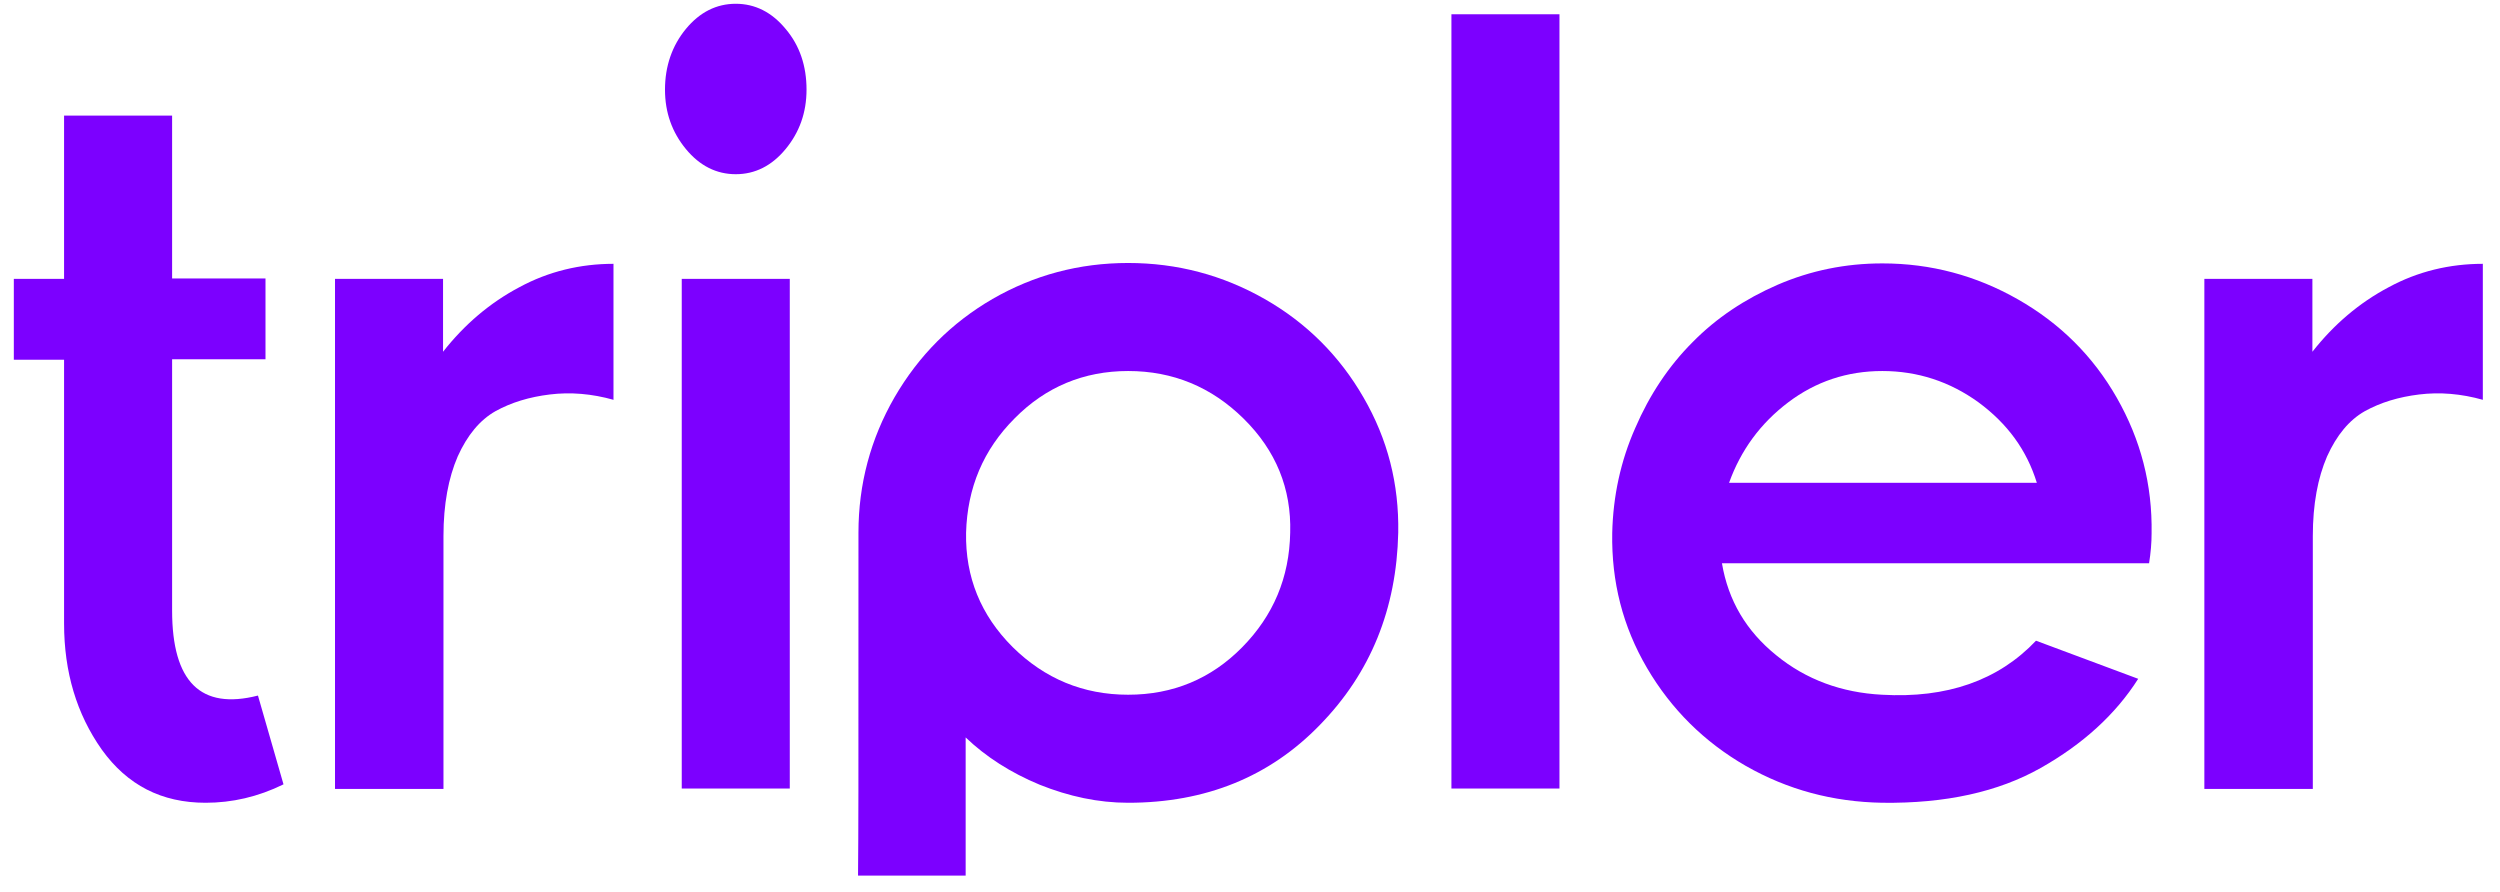 <?xml version="1.0" encoding="utf-8"?>
<!-- Generator: Adobe Illustrator 22.0.0, SVG Export Plug-In . SVG Version: 6.00 Build 0)  -->
<svg version="1.1" id="Camada_1" xmlns="http://www.w3.org/2000/svg" xmlns:xlink="http://www.w3.org/1999/xlink" x="0px" y="0px"
	 viewBox="0 0 597 213" style="enable-background:new 0 0 597 213;" xml:space="preserve">
<style type="text/css">
	.st0{fill:#7C00FF;}
</style>
<g>
	<path class="st0" d="M49.1,191.7c-10.5,0-18.7-4.2-24.8-12.7c-6-8.5-9-18.5-9-30.1V85.9h-12V66.6h12V27.6h25.8v38.9h22.3v19.3H41.1
		v60c0,17,6.8,23.8,20.5,20.3l6.1,21.2C61.6,190.3,55.4,191.7,49.1,191.7z"/>
	<path class="st0" d="M146.6,95.5c-5.3-1.5-10.4-1.9-15.3-1.3c-4.9,0.6-9.2,1.9-13,4c-3.7,2.1-6.7,5.7-9,10.8
		c-2.2,5.1-3.4,11.4-3.4,19v60.4H80V66.6h25.8V84c5.1-6.5,11.2-11.7,18.2-15.4c7-3.8,14.6-5.6,22.5-5.6V95.5z"/>
	<path class="st0" d="M192.6,21.4c0,5.5-1.7,10.2-5,14.2c-3.3,4-7.3,6-11.9,6s-8.6-2-11.9-6c-3.3-4-5-8.7-5-14.2
		c0-5.6,1.7-10.5,5-14.5c3.3-4,7.3-6,11.9-6s8.6,2,11.9,6C191,10.9,192.6,15.8,192.6,21.4z M162.8,188.3V66.6h25.8v121.7H162.8z"/>
	<path class="st0" d="M204.9,209c0.1-13.5,0.1-12.7,0.1-81.8c0-11.6,2.9-22.4,8.6-32.3c5.8-10,13.6-17.8,23.4-23.5
		c9.9-5.7,20.7-8.6,32.4-8.6c11.7,0,22.6,2.9,32.6,8.6c10,5.7,17.9,13.6,23.6,23.5c5.8,10,8.5,20.7,8.3,32.3
		c-0.4,18.2-6.6,33.5-18.7,45.9c-12,12.4-27.3,18.6-45.8,18.6c-7.1,0-14.1-1.5-21.1-4.3c-7-2.9-12.9-6.7-17.7-11.3v33H204.9z
		 M269.4,165.9c10.7,0,19.8-3.8,27.2-11.3c7.5-7.6,11.3-16.7,11.5-27.4c0.3-10.5-3.4-19.6-11.1-27.2c-7.7-7.6-16.9-11.4-27.6-11.4
		c-10.6,0-19.7,3.8-27.1,11.3c-7.5,7.5-11.3,16.6-11.6,27.3c-0.2,10.6,3.5,19.7,11.1,27.3C249.5,162.1,258.7,165.9,269.4,165.9z"/>
	<path class="st0" d="M372.4,3.4v184.9h-25.8V3.4H372.4z"/>
	<path class="st0" d="M481.9,71.5c10,5.7,17.9,13.5,23.6,23.5s8.5,20.7,8.3,32.4c0,2.2-0.2,4.6-0.6,7.1h-26.1h-75.9
		c1.5,8.9,5.8,16.2,13,22c7.1,5.8,15.6,8.9,25.2,9.4c15.5,0.9,27.8-3.4,36.8-12.9l24.4,9.1c-5.4,8.5-13.2,15.6-23.3,21.3
		s-22.7,8.5-37.8,8.3c-11.8-0.2-22.6-3.1-32.6-8.8c-9.9-5.7-17.8-13.5-23.6-23.4c-5.8-9.9-8.5-20.6-8.3-32.2
		c0.2-8.8,2-17.2,5.5-25.1c3.4-7.9,8-14.8,13.7-20.5c5.7-5.8,12.5-10.3,20.3-13.7c7.9-3.4,16.2-5.1,25-5.1
		C461.1,62.9,471.9,65.8,481.9,71.5z M427,96.1c-6.6,5-11.3,11.4-14.1,19.2h73.5c-2.4-7.8-7-14.1-13.9-19.2c-6.9-5-14.6-7.5-23-7.5
		C441.1,88.6,433.6,91.1,427,96.1z"/>
	<path class="st0" d="M593,95.5c-5.3-1.5-10.4-1.9-15.3-1.3c-4.9,0.6-9.2,1.9-13,4c-3.7,2.1-6.7,5.7-9,10.8
		c-2.2,5.1-3.4,11.4-3.4,19v60.4h-25.9V66.6h25.8V84c5.1-6.5,11.2-11.7,18.2-15.4c7-3.8,14.6-5.6,22.5-5.6V95.5z"/>
</g>
</svg>
